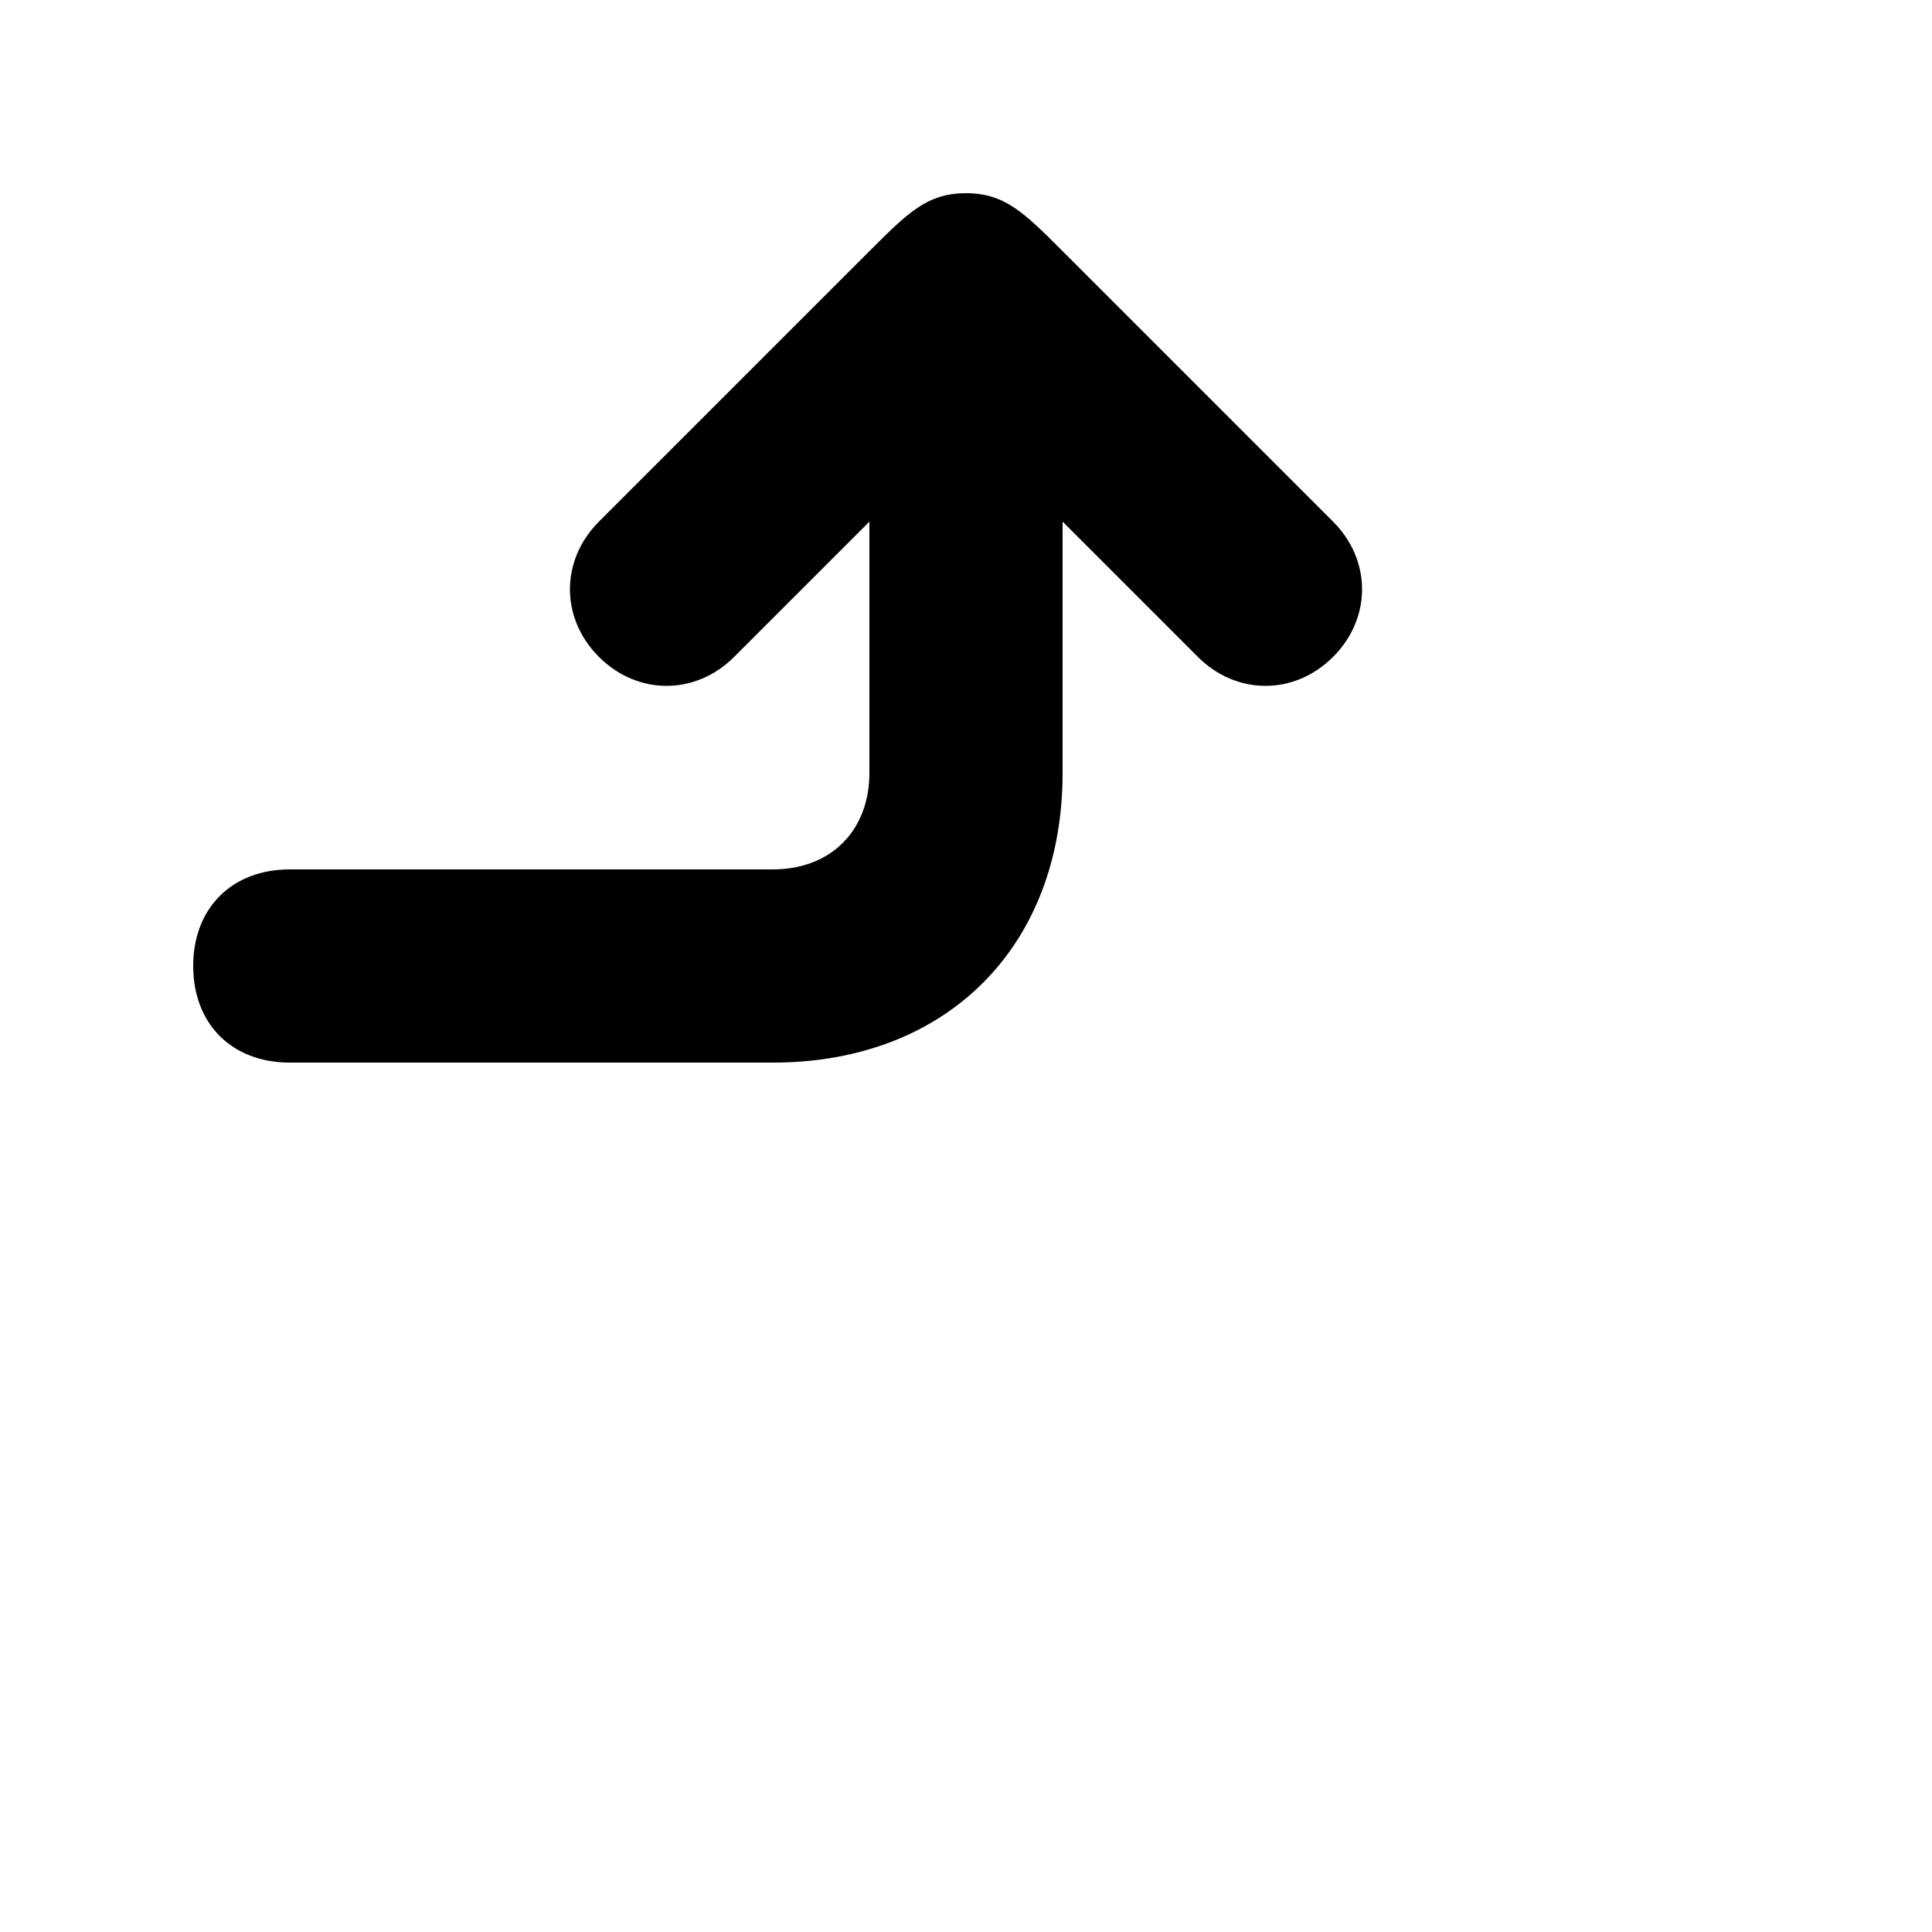 <svg version="1.1" xmlns="http://www.w3.org/2000/svg" viewBox="0 0 100 100"><path stroke="#000000" stroke-width="0" stroke-linejoin="round" stroke-linecap="round" fill="#000000" d="M 10 50 C 10 47 12 45 15 45 C 20 45 30 45 40 45 C 43 45 45 43 45 40 C 45 35 45 30 45 27 C 42 30 40 32 38 34 C 36 36 33 36 31 34 C 29 32 29 29 31 27 C 35 23 40 18 45 13 C 47 11 48 10 50 10 C 52 10 53 11 55 13 C 60 18 65 23 69 27 C 71 29 71 32 69 34 C 67 36 64 36 62 34 C 60 32 58 30 55 27 C 55 30 55 35 55 40 C 55 49 49 55 40 55 C 30 55 20 55 15 55 C 12 55 10 53 10 50 Z"></path></svg>